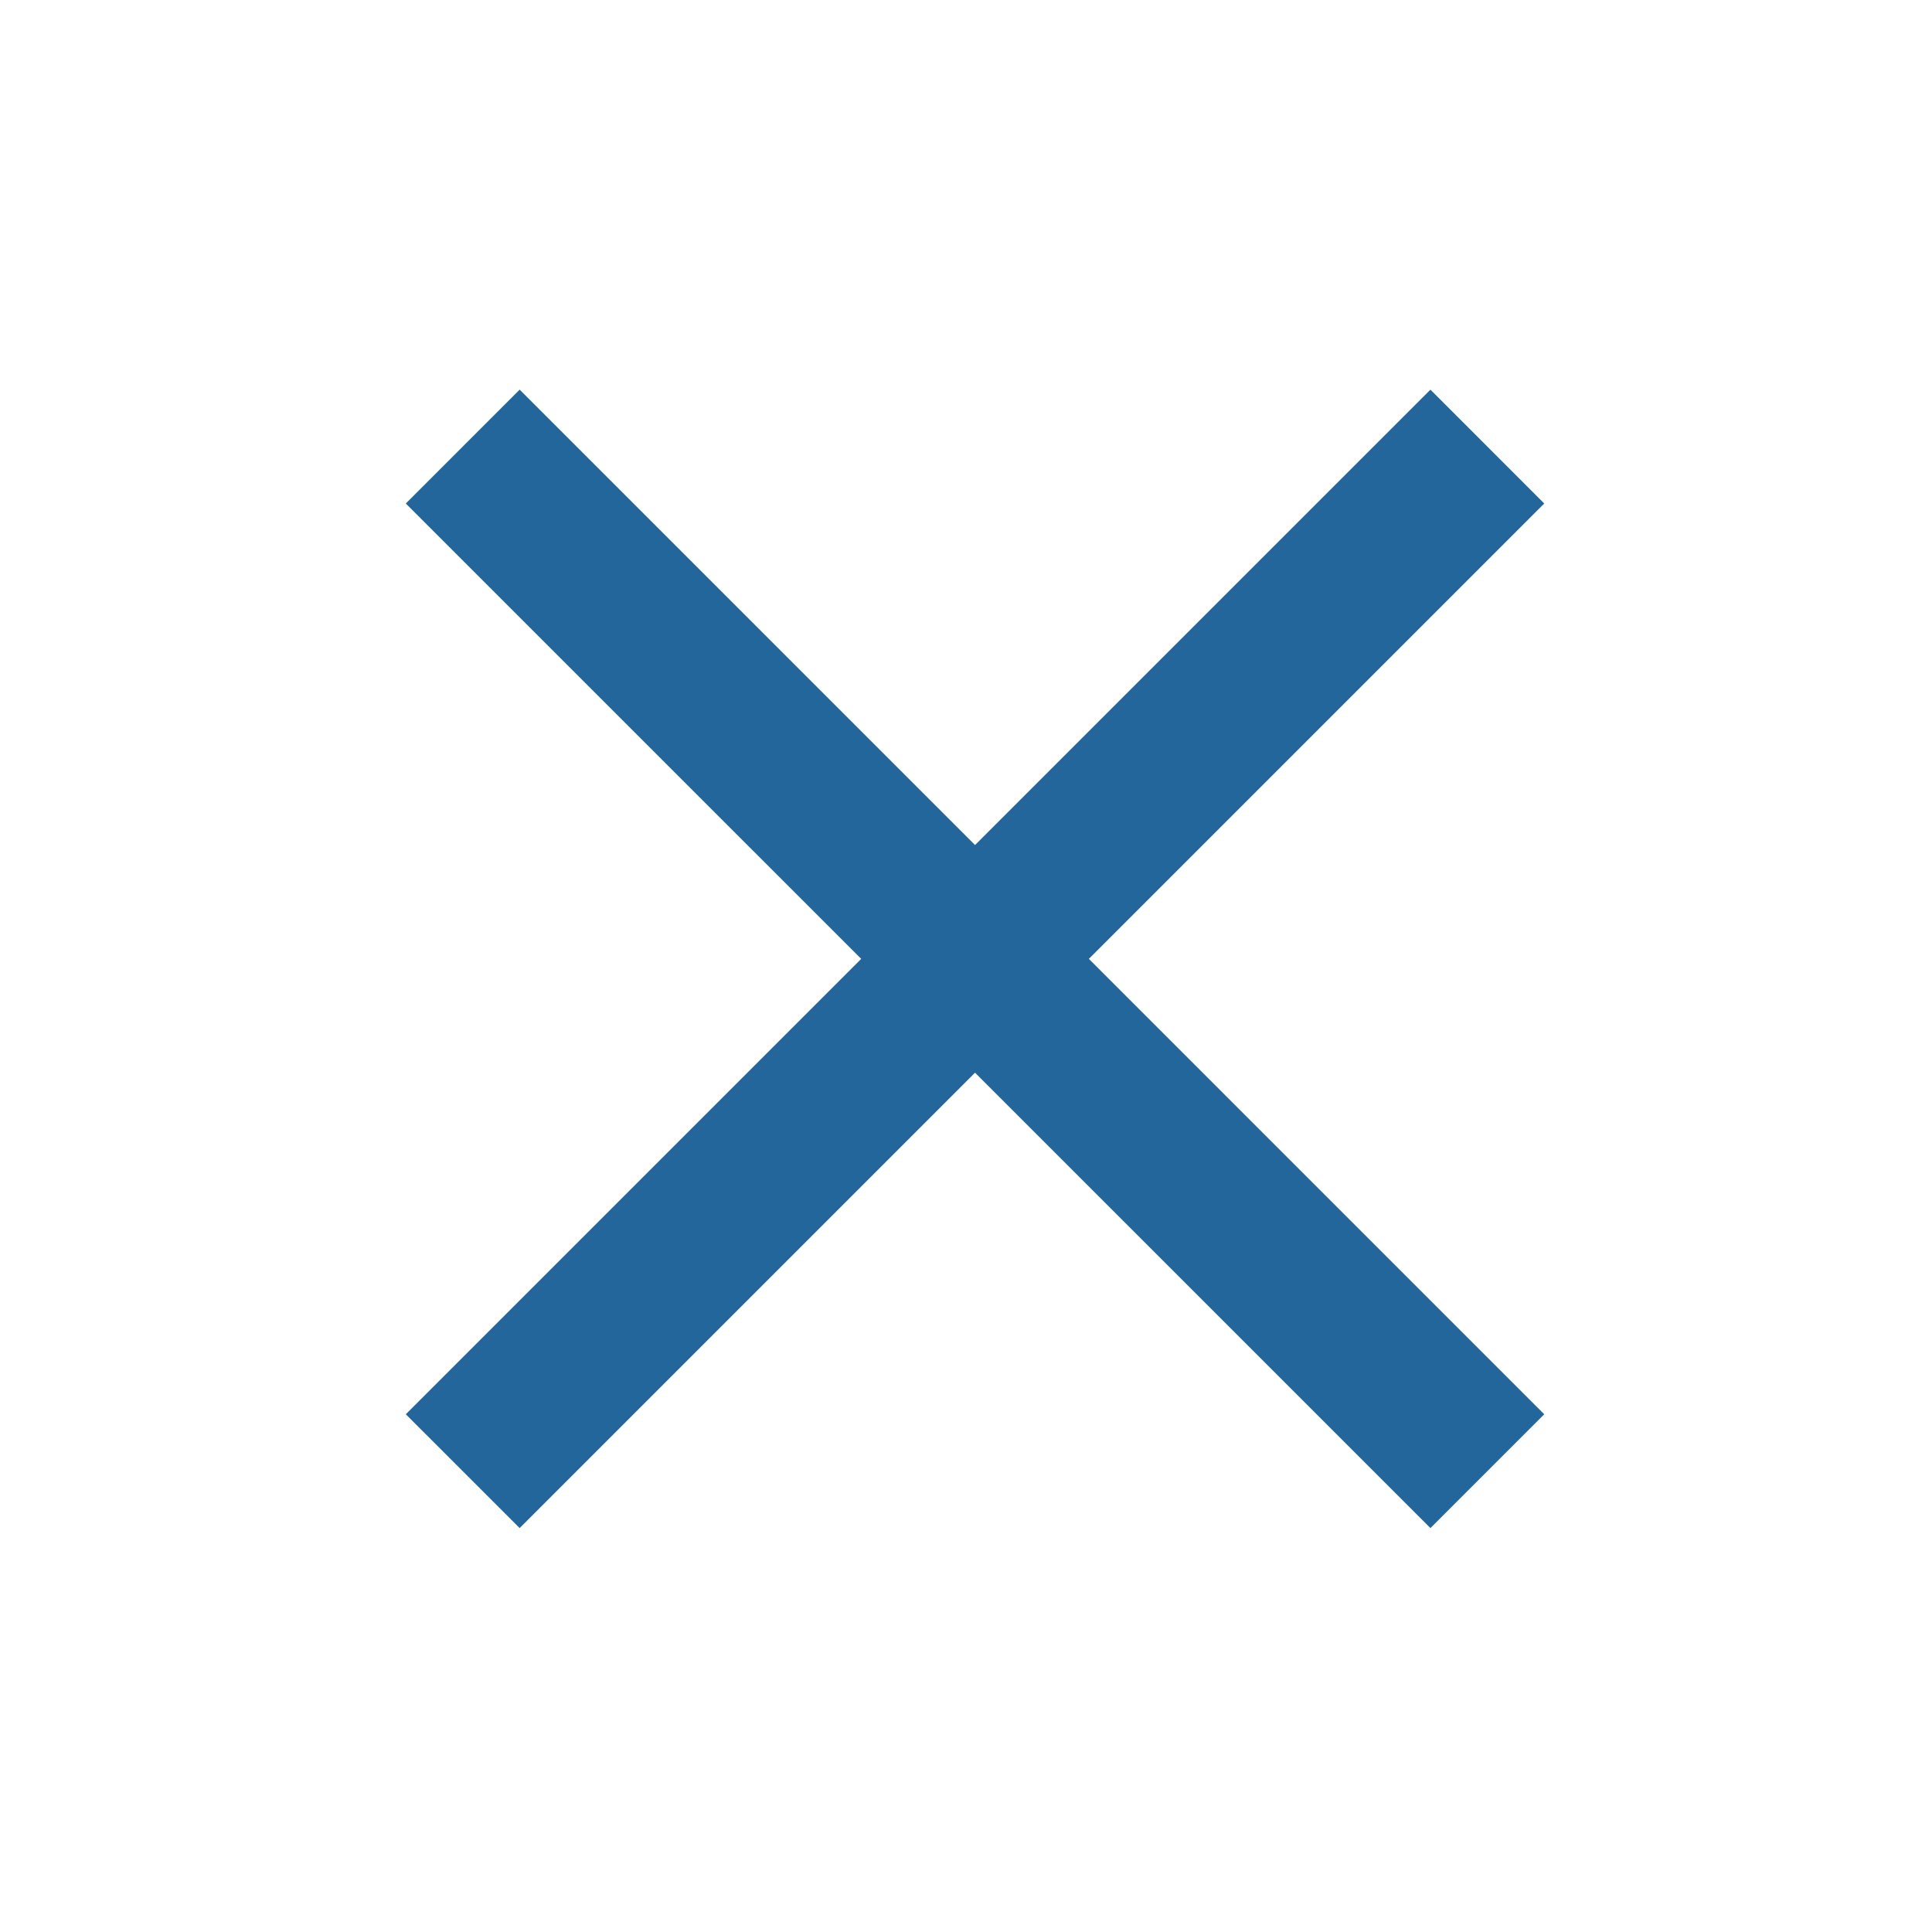 <svg width="44" height="44" viewBox="0 0 44 44" fill="none" xmlns="http://www.w3.org/2000/svg">
<path d="M11.835 34.801L9.242 32.209L32.577 8.874L35.169 11.467L11.835 34.801Z" fill="#23669B"/>
<path d="M32.577 34.801L35.169 32.209L11.835 8.874L9.242 11.467L32.577 34.801Z" fill="#23669B"/>
</svg>
